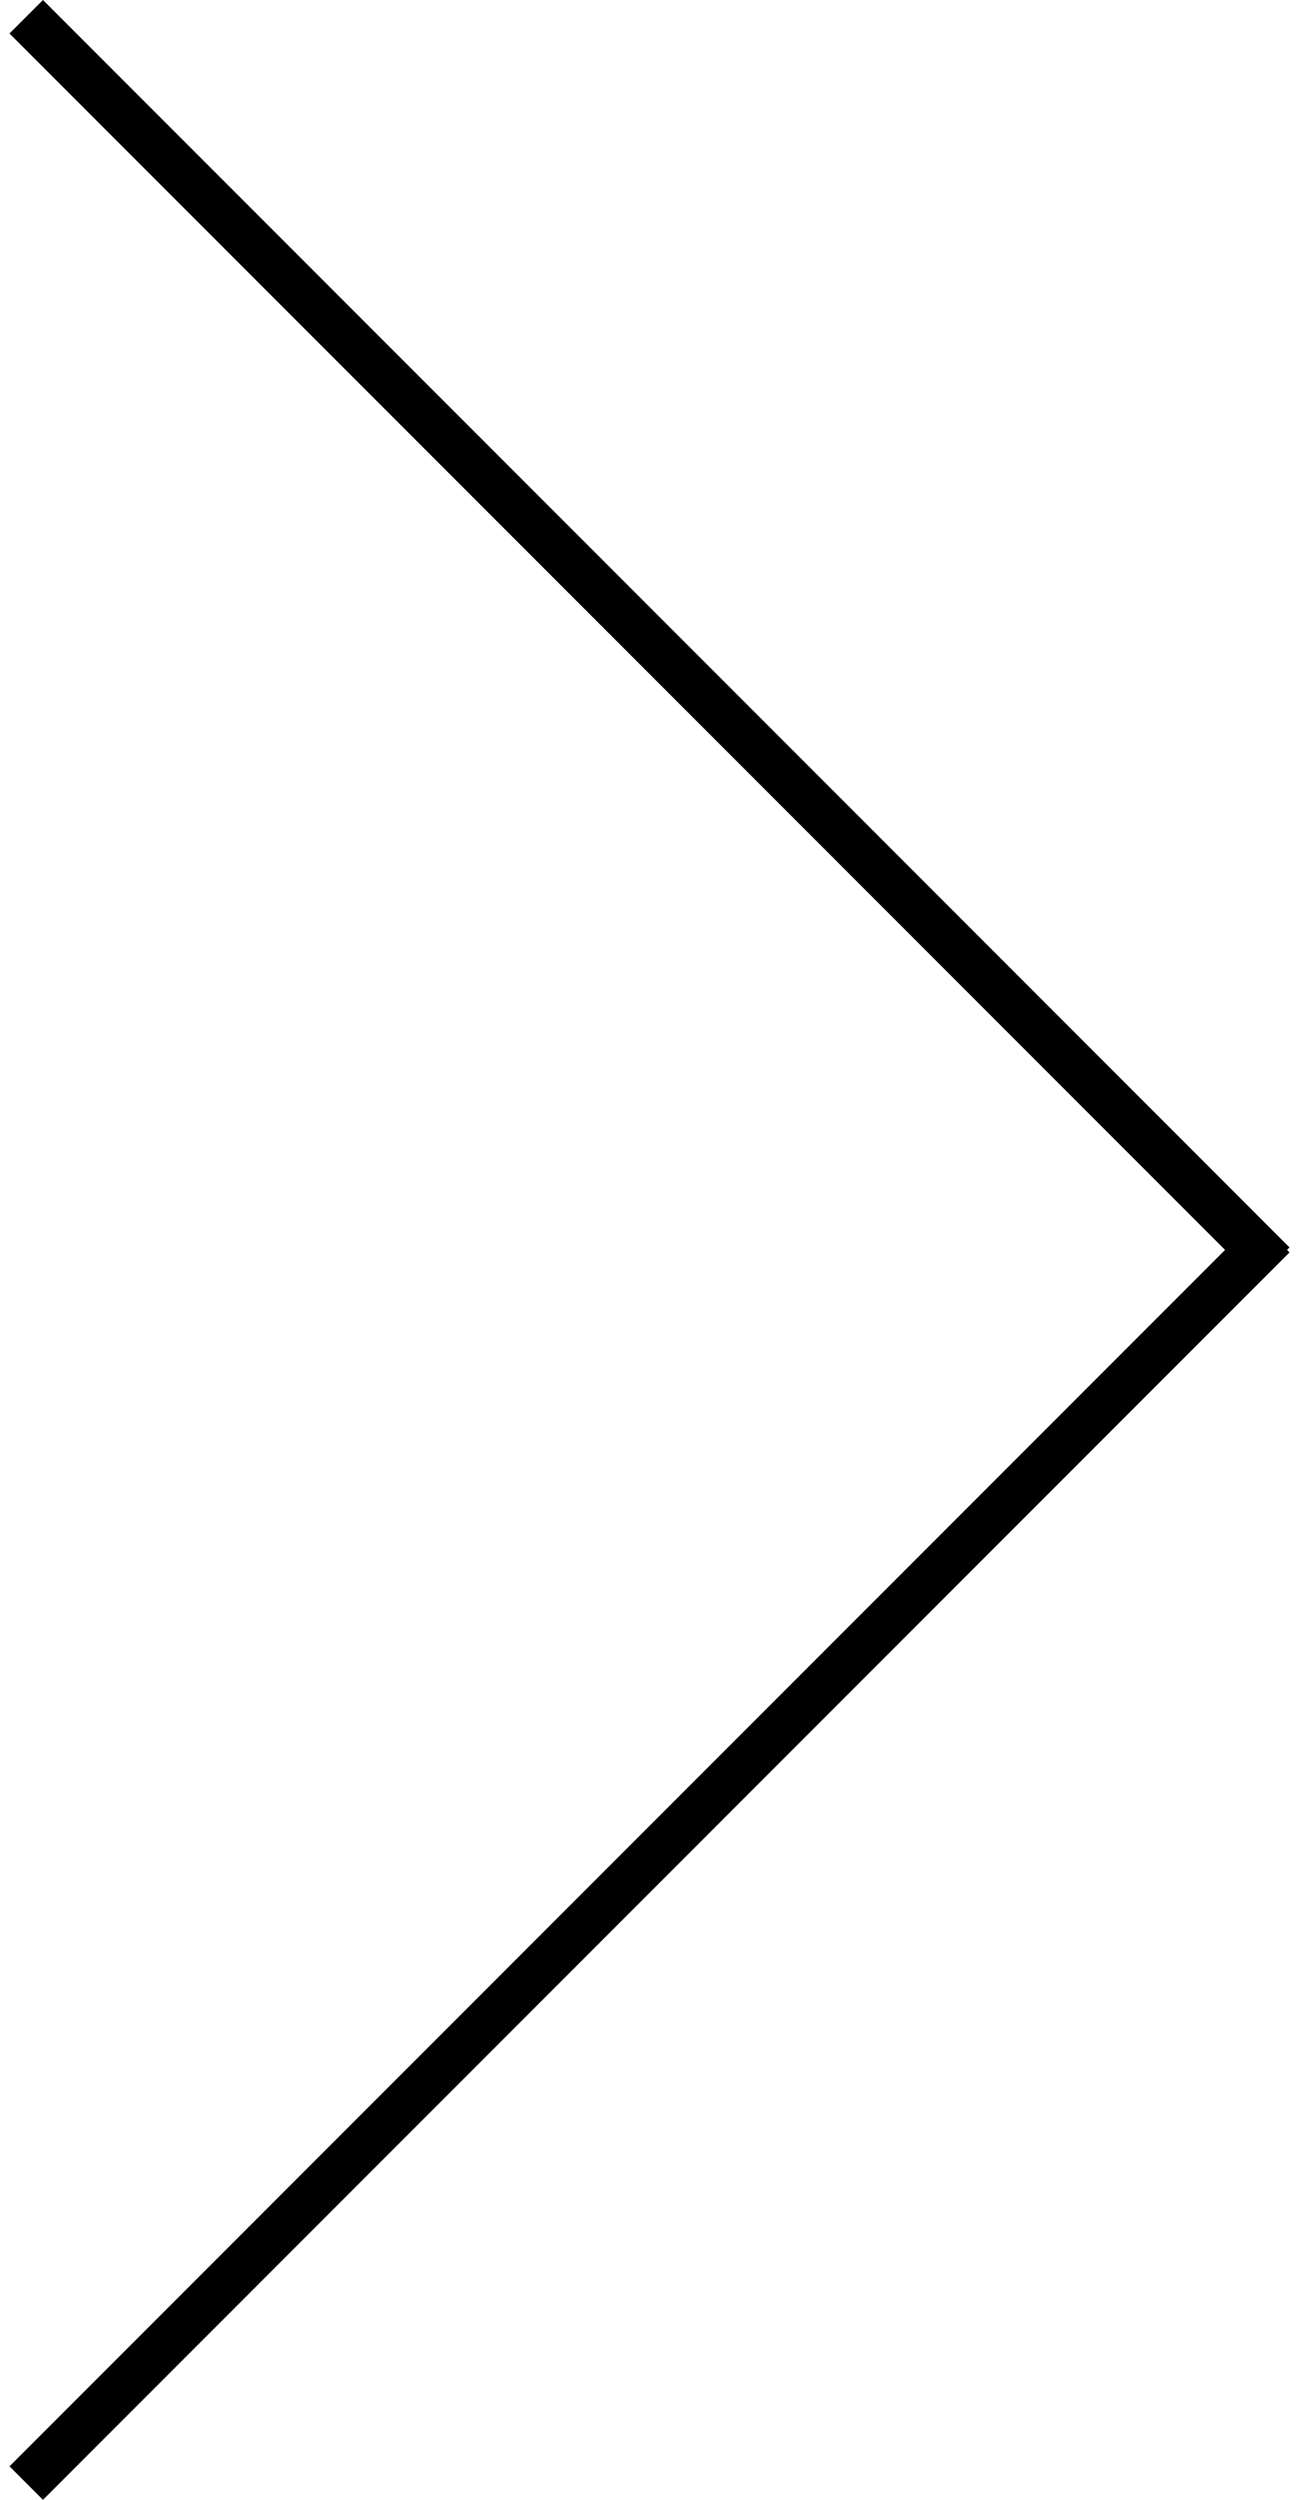 <?xml version="1.0" encoding="UTF-8" standalone="no"?>
<!DOCTYPE svg PUBLIC "-//W3C//DTD SVG 1.1//EN" "http://www.w3.org/Graphics/SVG/1.1/DTD/svg11.dtd">
<svg version="1.1" xmlns="http://www.w3.org/2000/svg" xmlns:xlink="http://www.w3.org/1999/xlink" preserveAspectRatio="xMidYMid meet" viewBox="0 0 26 50" width="26" height="50"><defs><path d="M0.19 0.67L0.86 0L25.81 24.95L25.14 25.62L0.19 0.67Z" id="b7lCtHYL"></path><path d="M25.81 25.05L25.14 24.38L0.19 49.33L0.86 50L25.81 25.05Z" id="aa5UZaS9i"></path></defs><g><g><g><g><use xlink:href="#b7lCtHYL" opacity="1" fill="#000000" fill-opacity="1"></use></g><g><use xlink:href="#aa5UZaS9i" opacity="1" fill="#000000" fill-opacity="1"></use></g></g></g></g></svg>